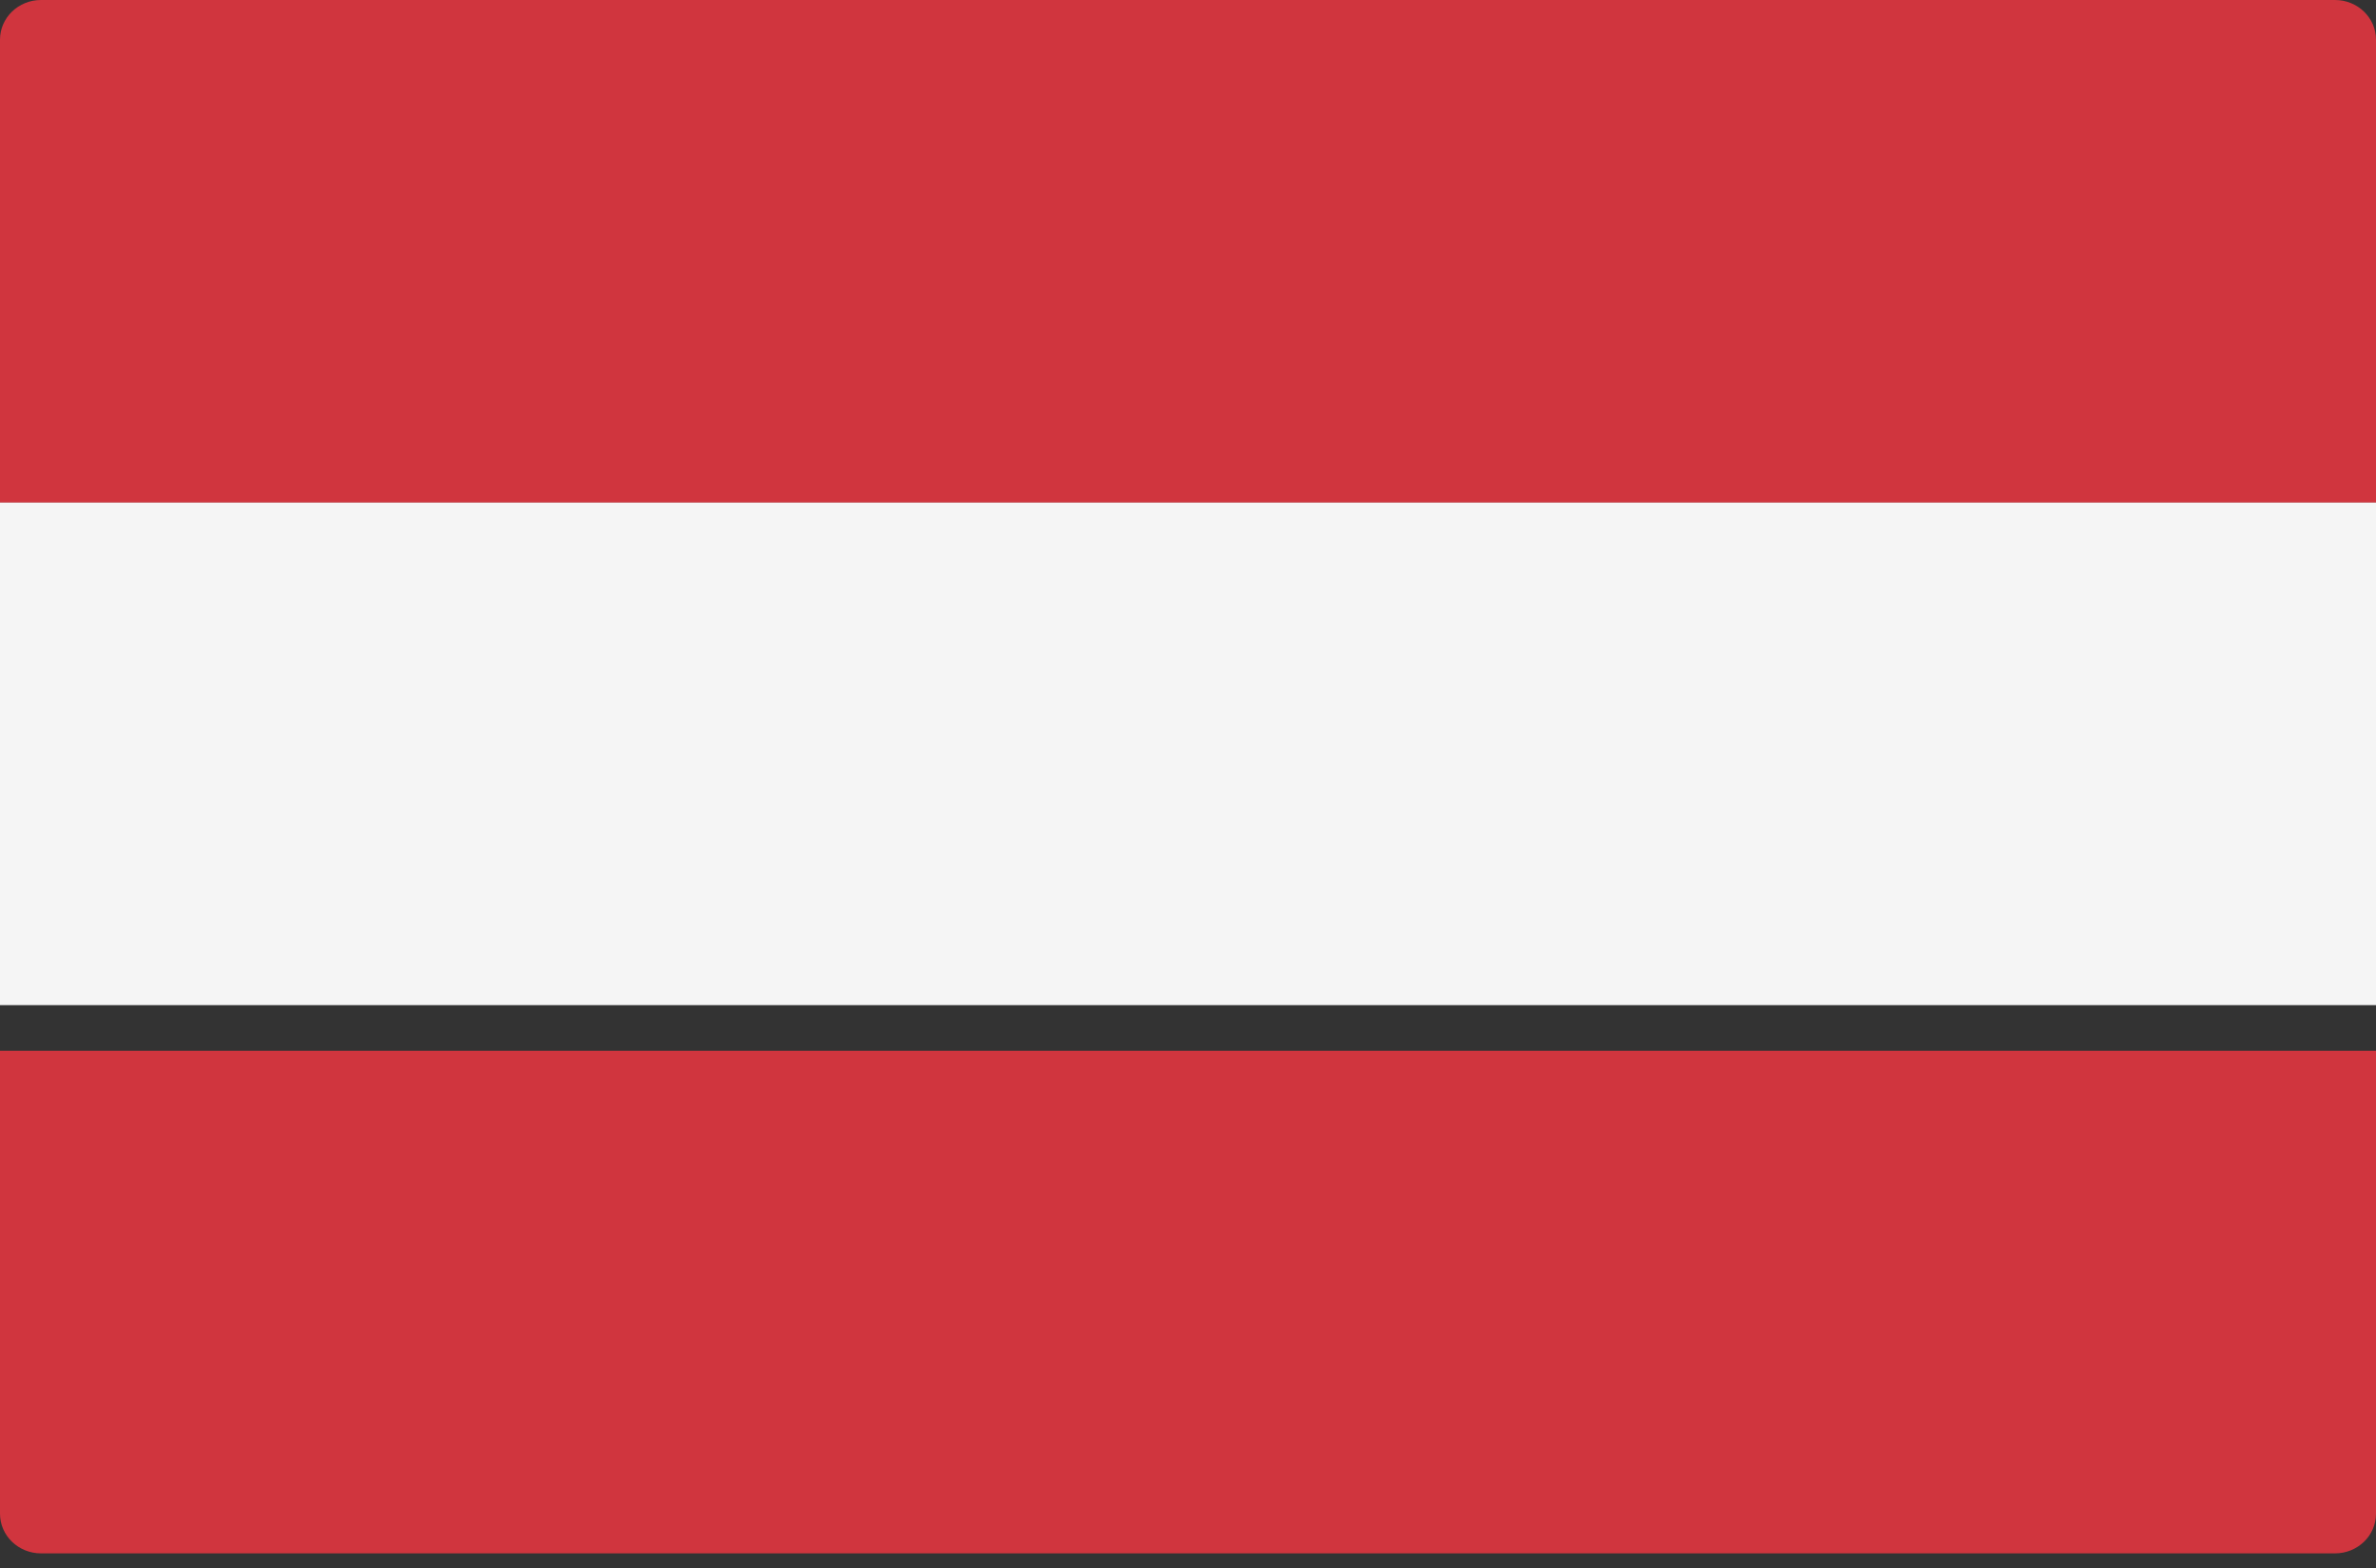 <svg width="50" height="33" viewBox="0 0 50 33" fill="none" xmlns="http://www.w3.org/2000/svg">
<rect x="0" y="0" width="50" height="33" fill="#333333" stroke="none"/>
<path d="M50 10.577H0V0.835C0 0.374 0.386 0 0.862 0H49.138C49.614 0 50 0.374 50 0.835L50 10.577Z" fill="#D0353E"/>
<path d="M49.138 32.692H0.862C0.386 32.692 0 32.318 0 31.857V22.115H50V31.857C50 32.319 49.614 32.692 49.138 32.692Z" fill="#D0353E"/>
<path d="M50 10.577H0V21.154H50V10.577Z" fill="#F5F5F5"/>
</svg>
